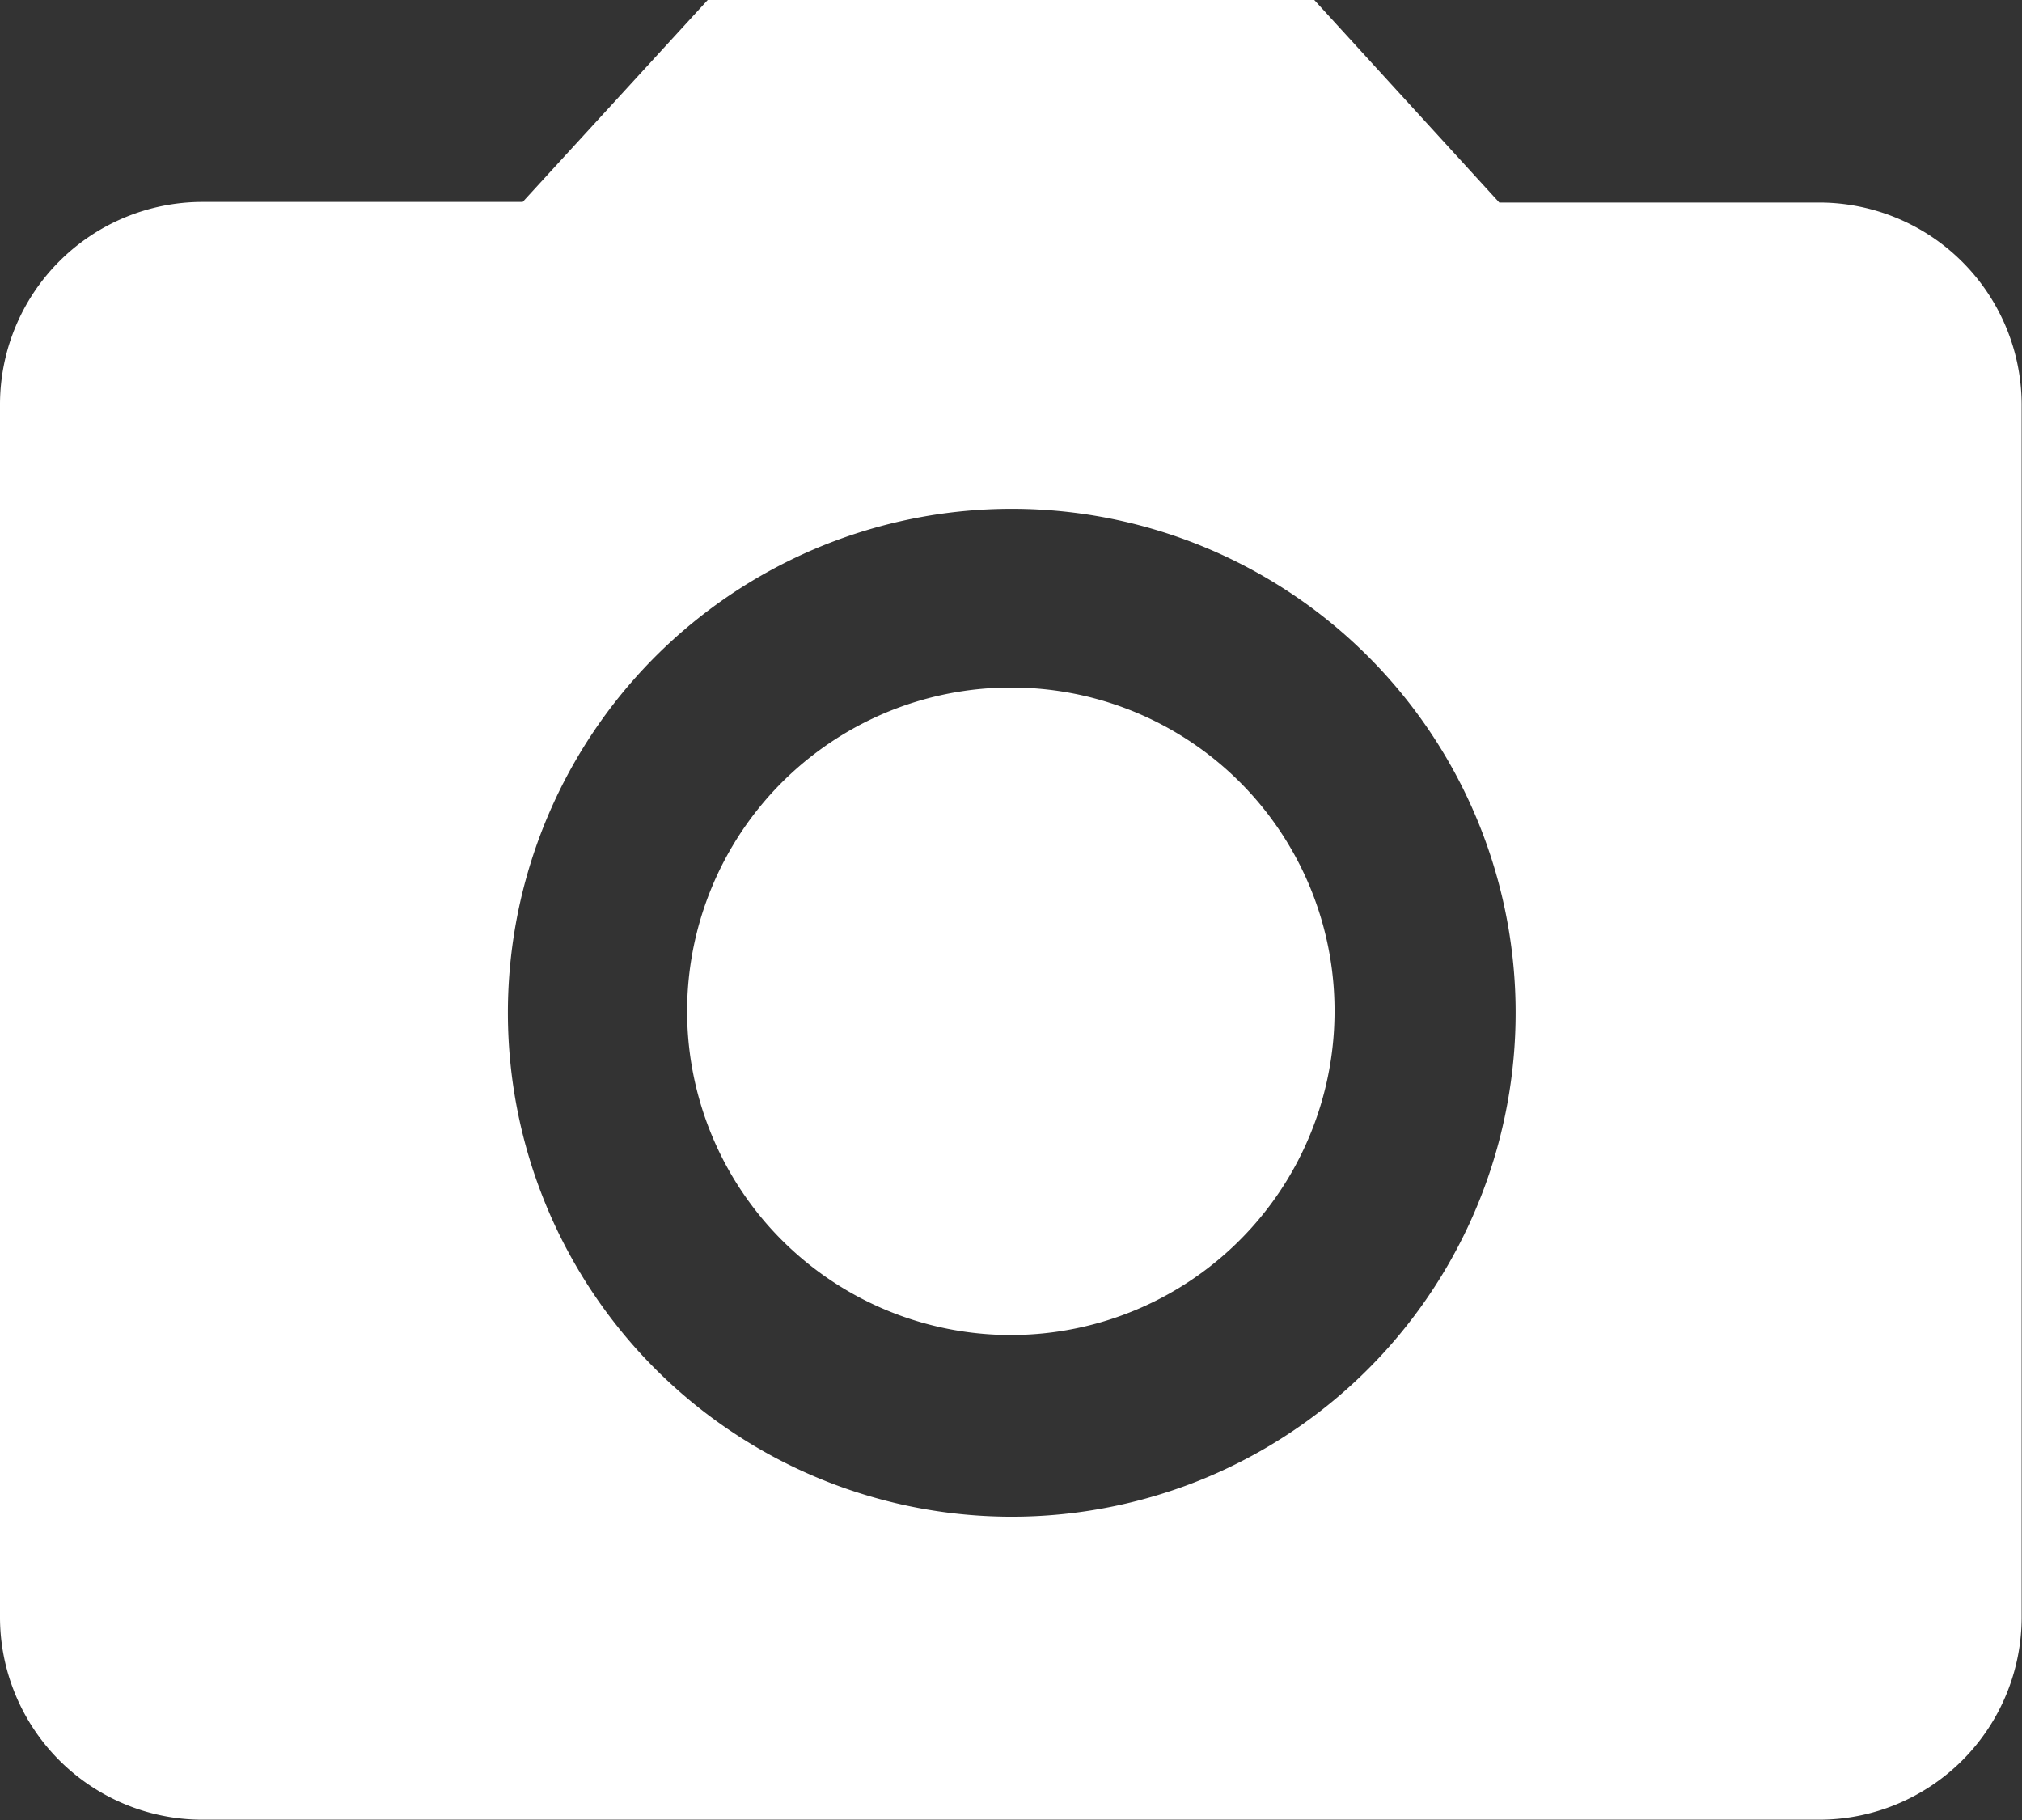 <svg xmlns="http://www.w3.org/2000/svg" width="30.045" height="27.041" viewBox="0 0 30.045 27.041"><rect x="0" y="0" width="30.045" height="27.041" fill="#333333" stroke="none"/><path d="M9.615,4.807A4.81,4.81,0,1,1,4.807,0h0A4.8,4.8,0,0,1,9.615,4.807Z" transform="translate(10.215 10.215)" fill="#fff"/><path d="M10.516,0,7.767,3H3a3.011,3.011,0,0,0-3,3V24.036a3.011,3.011,0,0,0,3,3H27.04a3.011,3.011,0,0,0,3-3V6.009a3.011,3.011,0,0,0-3-3H22.278L19.529,0Zm4.507,22.534a7.487,7.487,0,1,1,2.924-.59A7.488,7.488,0,0,1,15.022,22.534Z" fill="#fff"/></svg>